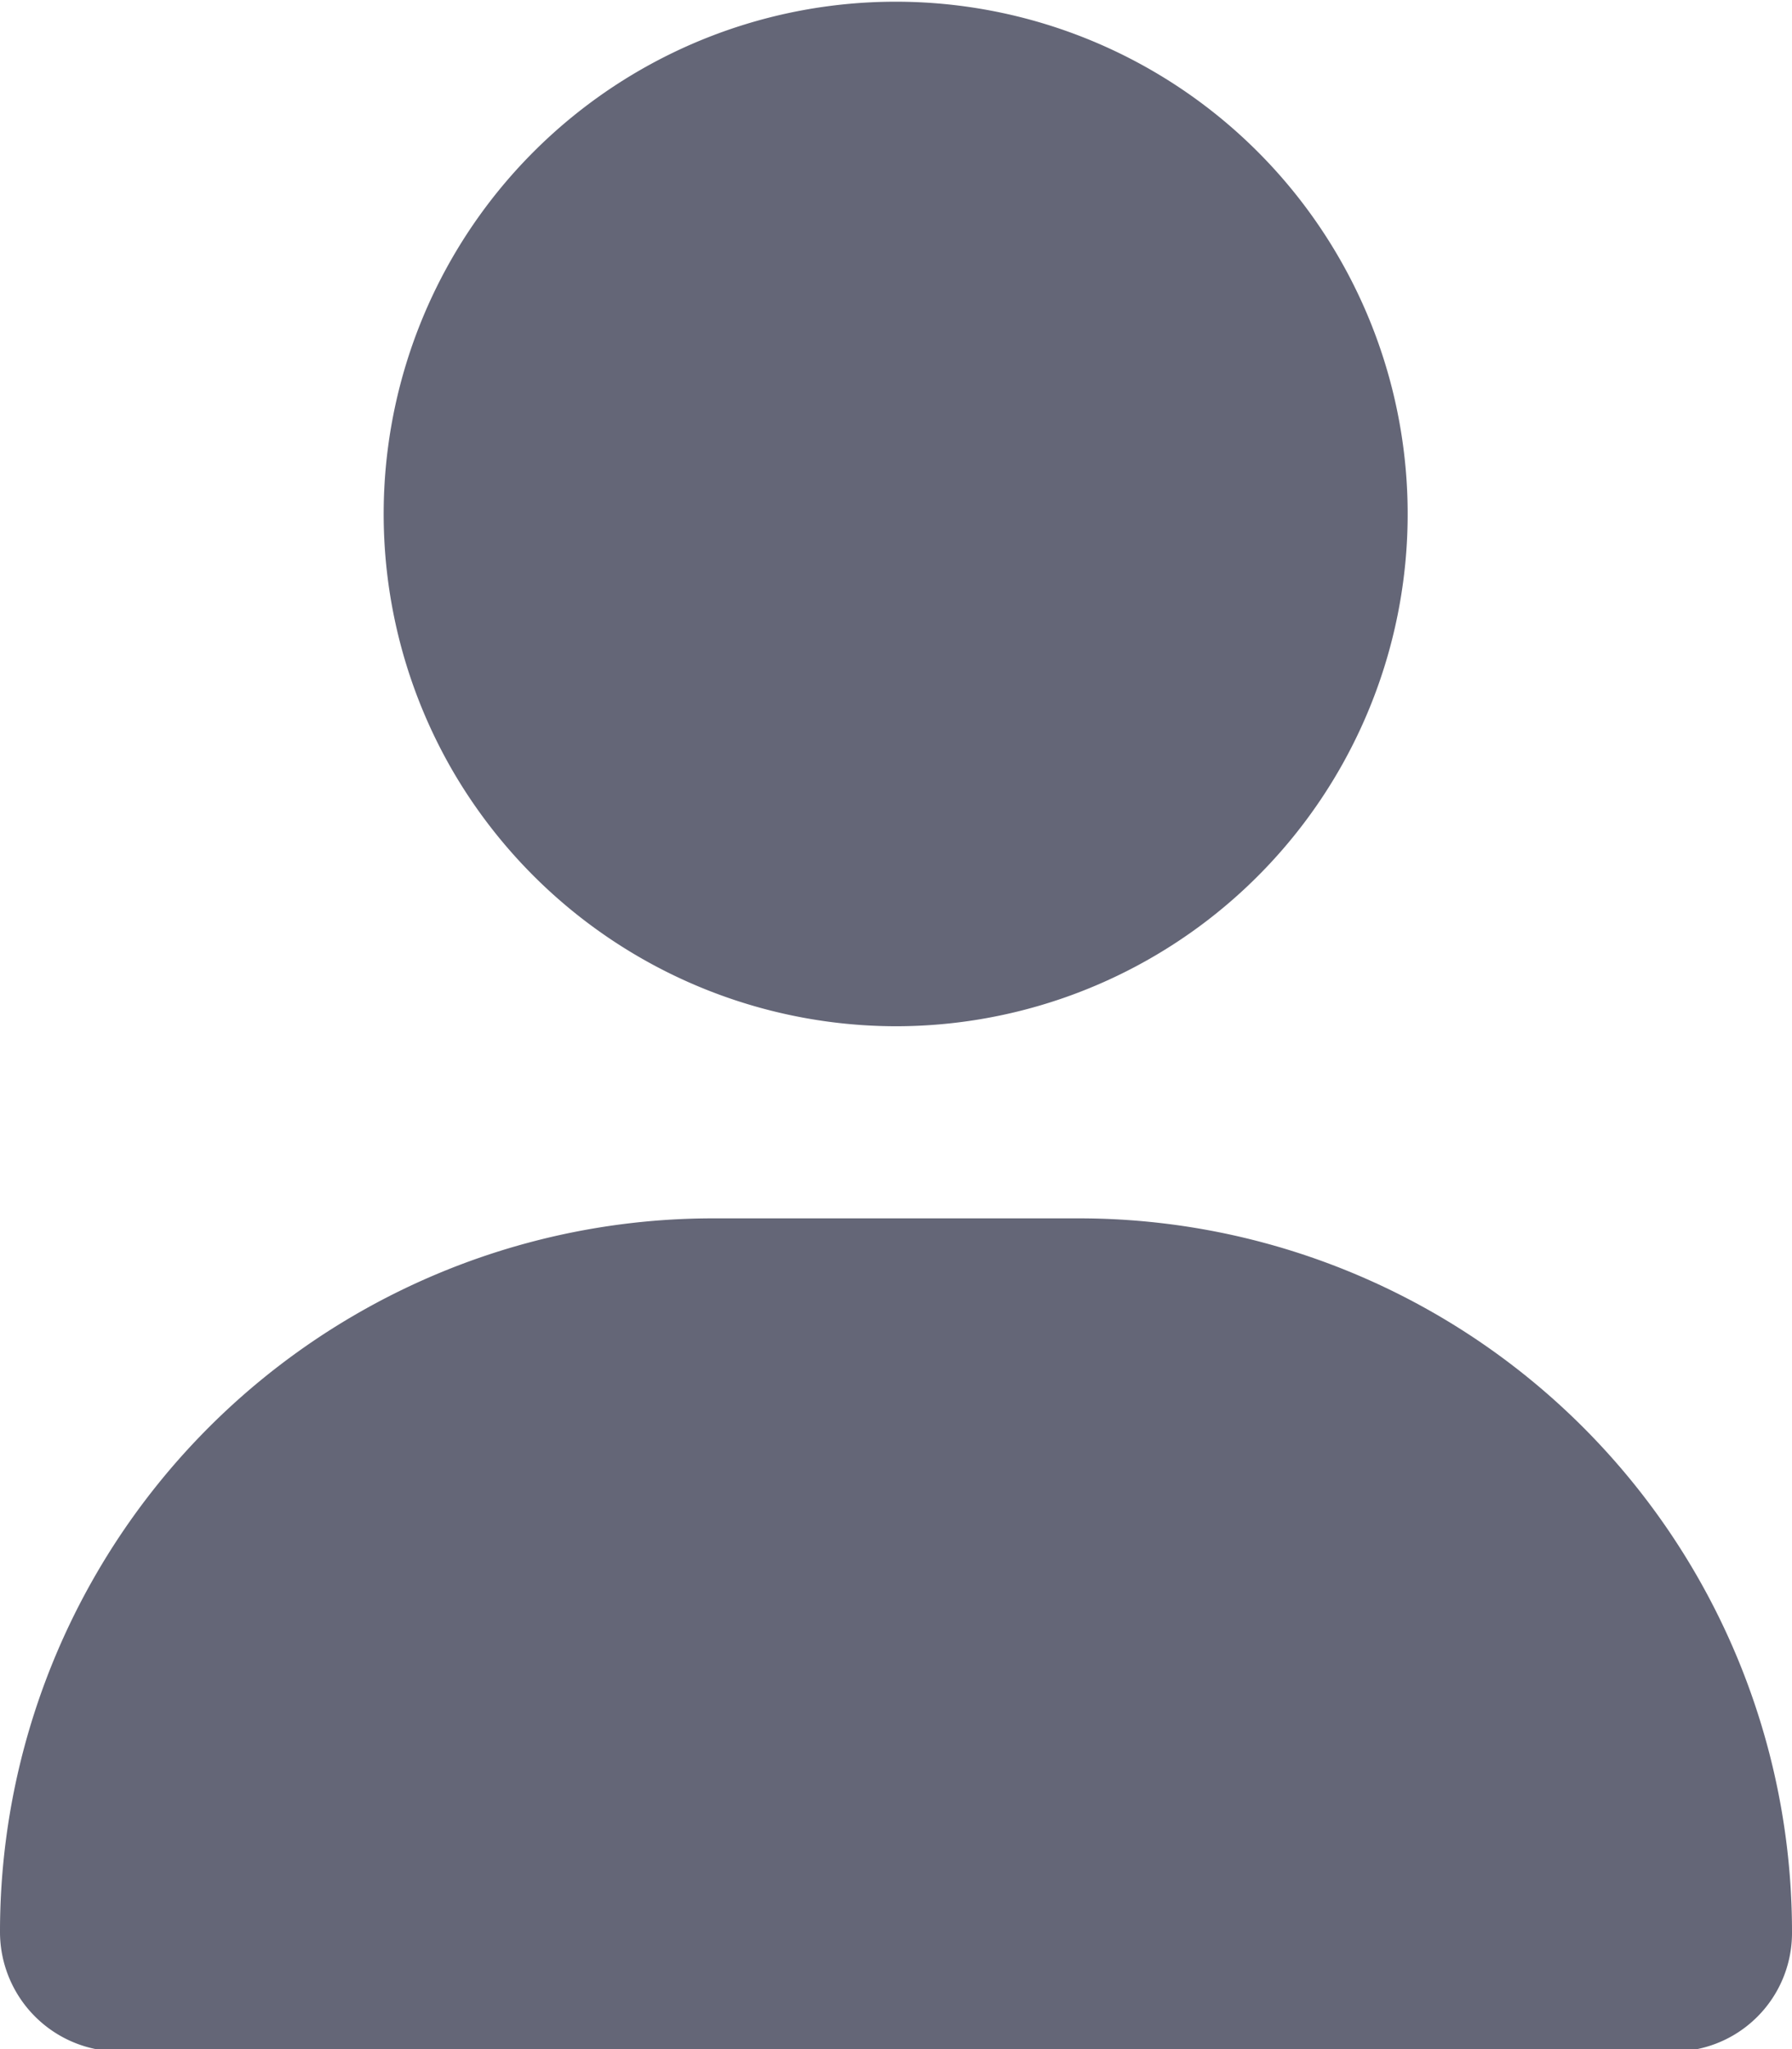 <svg xmlns="http://www.w3.org/2000/svg" width="10.5" height="12" viewBox="0 0 10.5 12">
  <defs>
    <style>
      .cls-1 {
        fill: #646677;
        fill-rule: evenodd;
      }
    </style>
  </defs>
  <path id="icon_mypage" class="cls-1" d="M1700.34,63.416a3,3,0,1,0-2.6-1.5A3.01,3.01,0,0,0,1700.34,63.416Zm-1.07,1.125a4.178,4.178,0,0,0-4.18,4.179,0.7,0.7,0,0,0,.7.7h9.11a0.694,0.694,0,0,0,.69-0.7,4.178,4.178,0,0,0-4.18-4.179h-2.14Z" transform="translate(-1695.09 -57.406)"/>
</svg>
